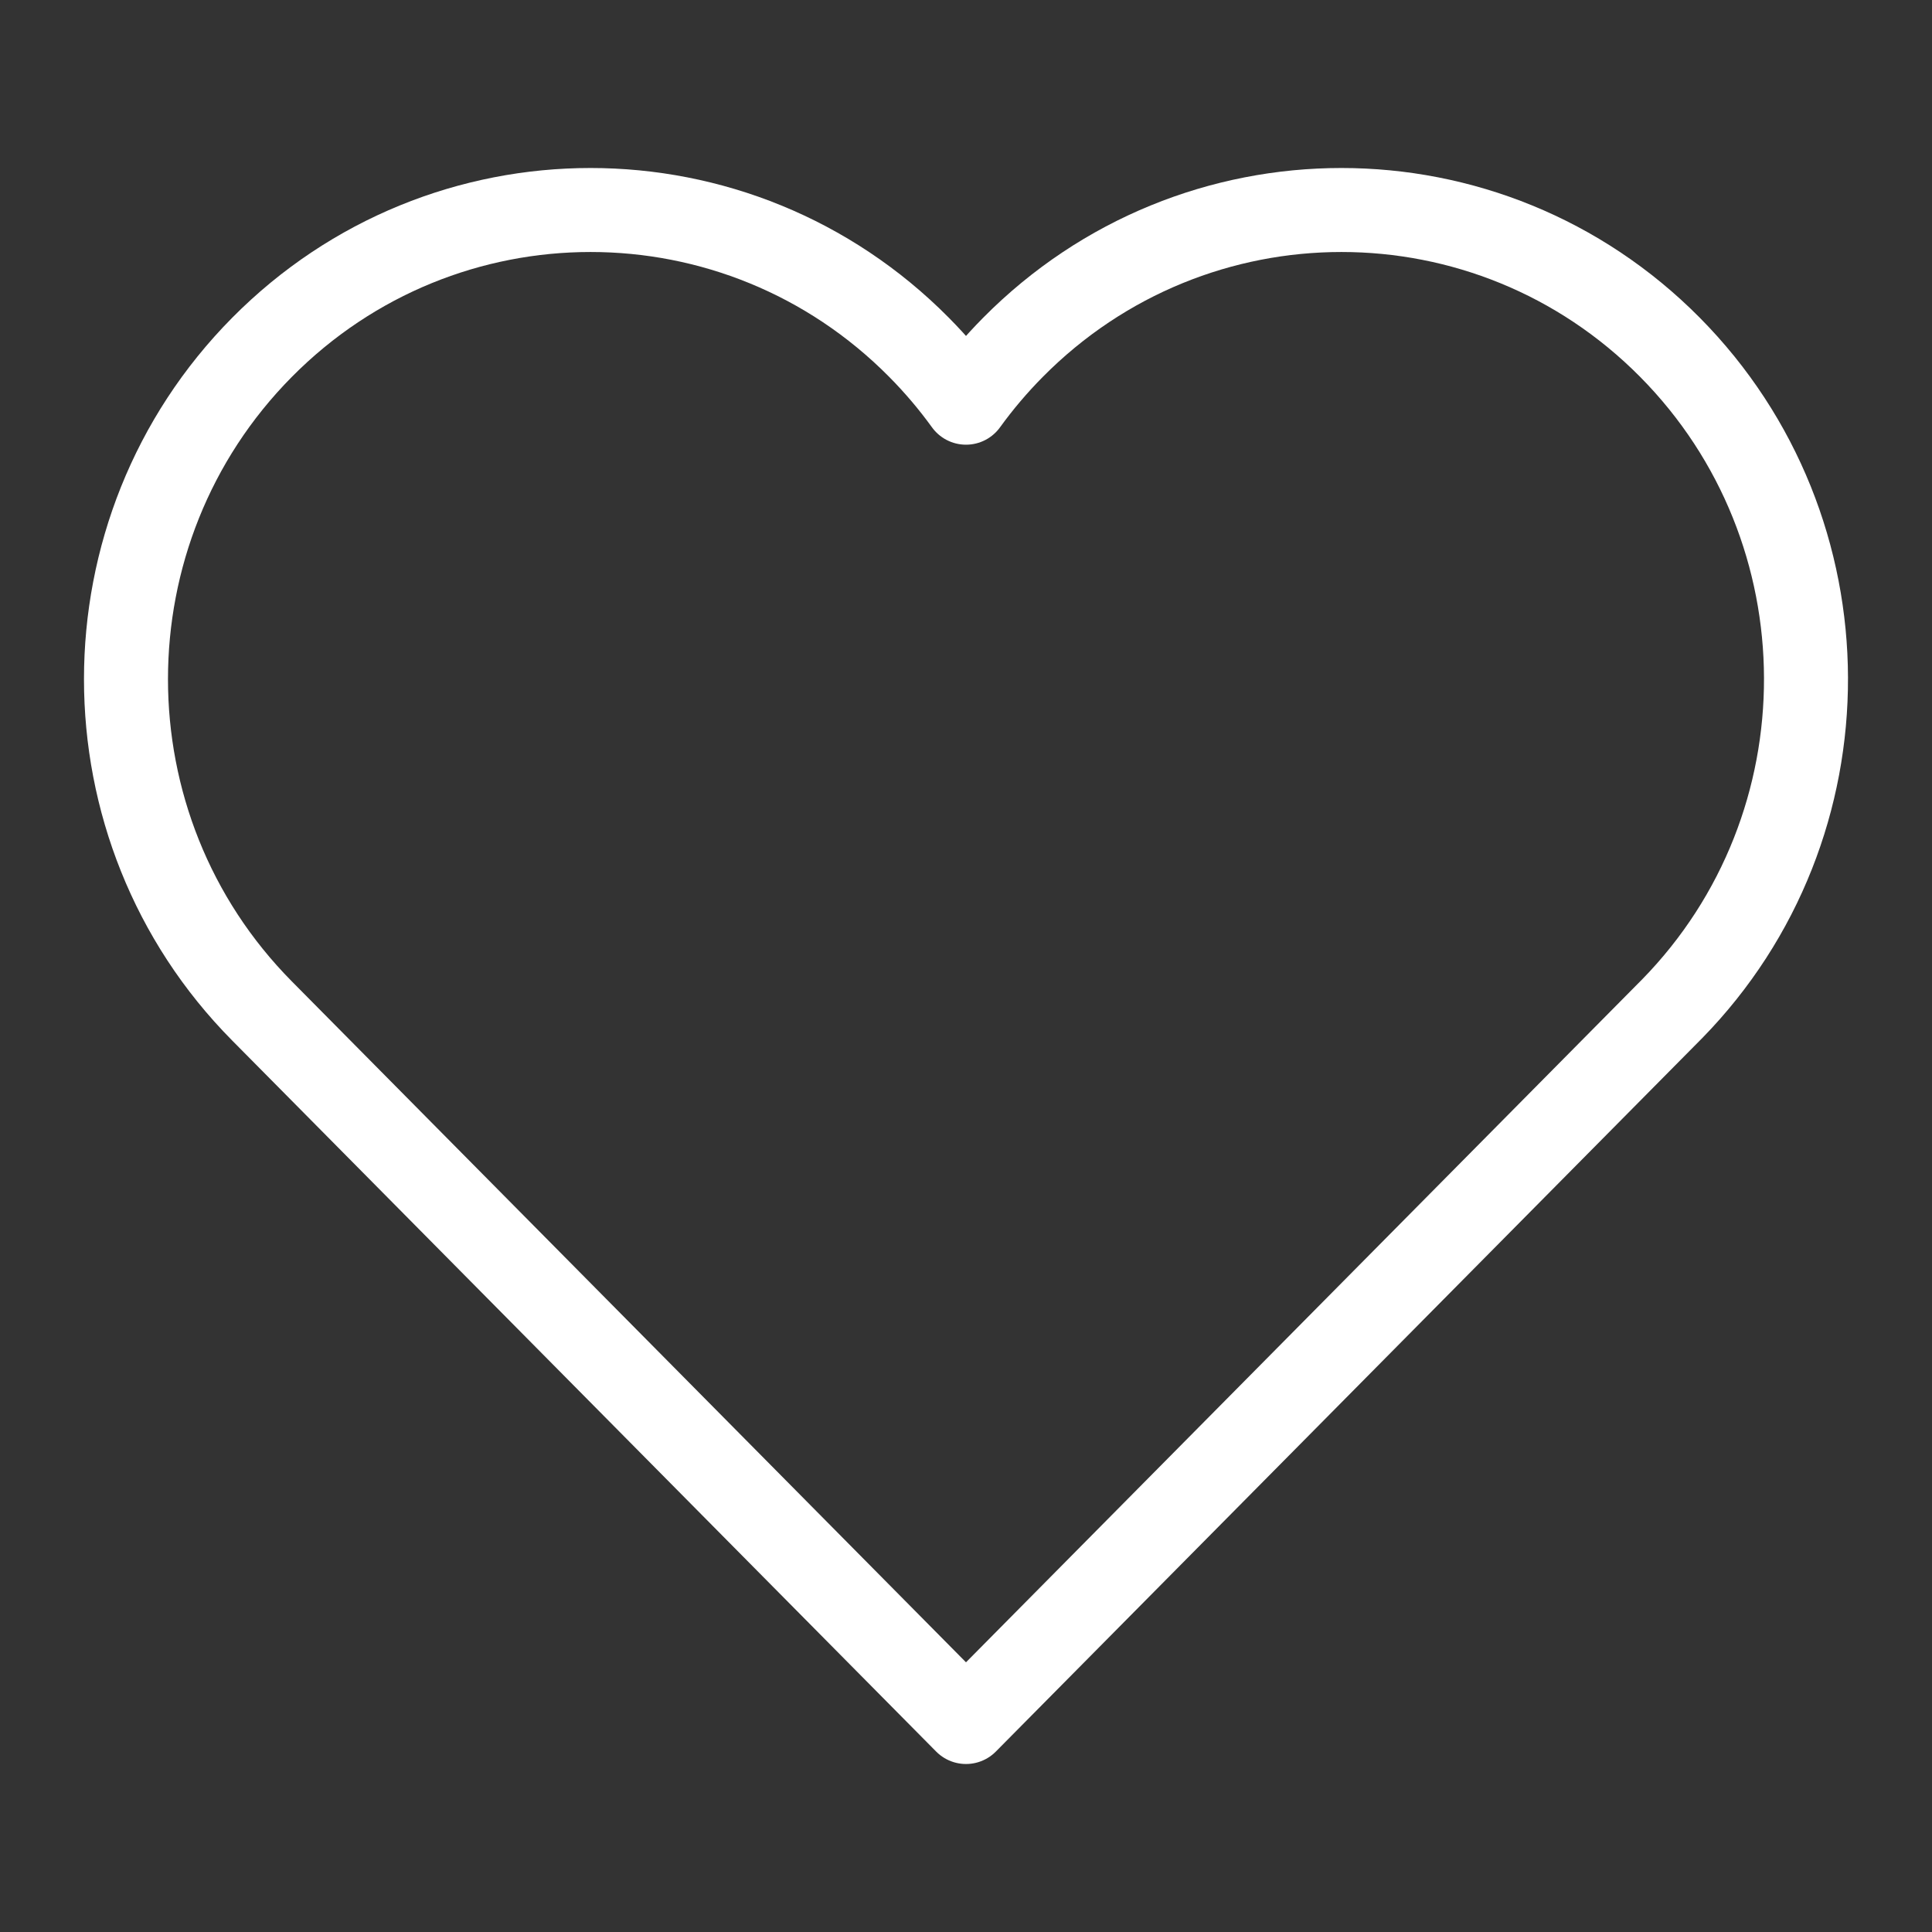 <?xml version="1.0" encoding="UTF-8" standalone="no"?>
<!DOCTYPE svg PUBLIC "-//W3C//DTD SVG 1.1//EN" "http://www.w3.org/Graphics/SVG/1.1/DTD/svg11.dtd">
<svg width="100%" height="100%" viewBox="0 0 23 23" version="1.1" xmlns="http://www.w3.org/2000/svg" xmlns:xlink="http://www.w3.org/1999/xlink" xml:space="preserve" xmlns:serif="http://www.serif.com/" style="fill-rule:evenodd;clip-rule:evenodd;stroke-linecap:round;stroke-linejoin:round;">
    <rect x="0" y="0" width="23" height="23" fill="#333333" stroke="none"/>
    <g transform="matrix(1,0,0,1,1,0)">
        <path d="M10.5,4.794C10.667,4.563 10.853,4.343 11.059,4.135C13.217,1.955 16.722,1.955 18.881,4.135C21.031,6.307 21.04,9.828 18.906,12.01L18.881,12.035L10.5,20.5L2.119,12.035C-0.04,9.855 -0.04,6.315 2.119,4.135C4.278,1.955 7.783,1.955 9.941,4.135C10.147,4.343 10.333,4.563 10.5,4.794Z" style="fill:none;stroke:white;stroke-width:1px;"/>
    </g>
</svg>
